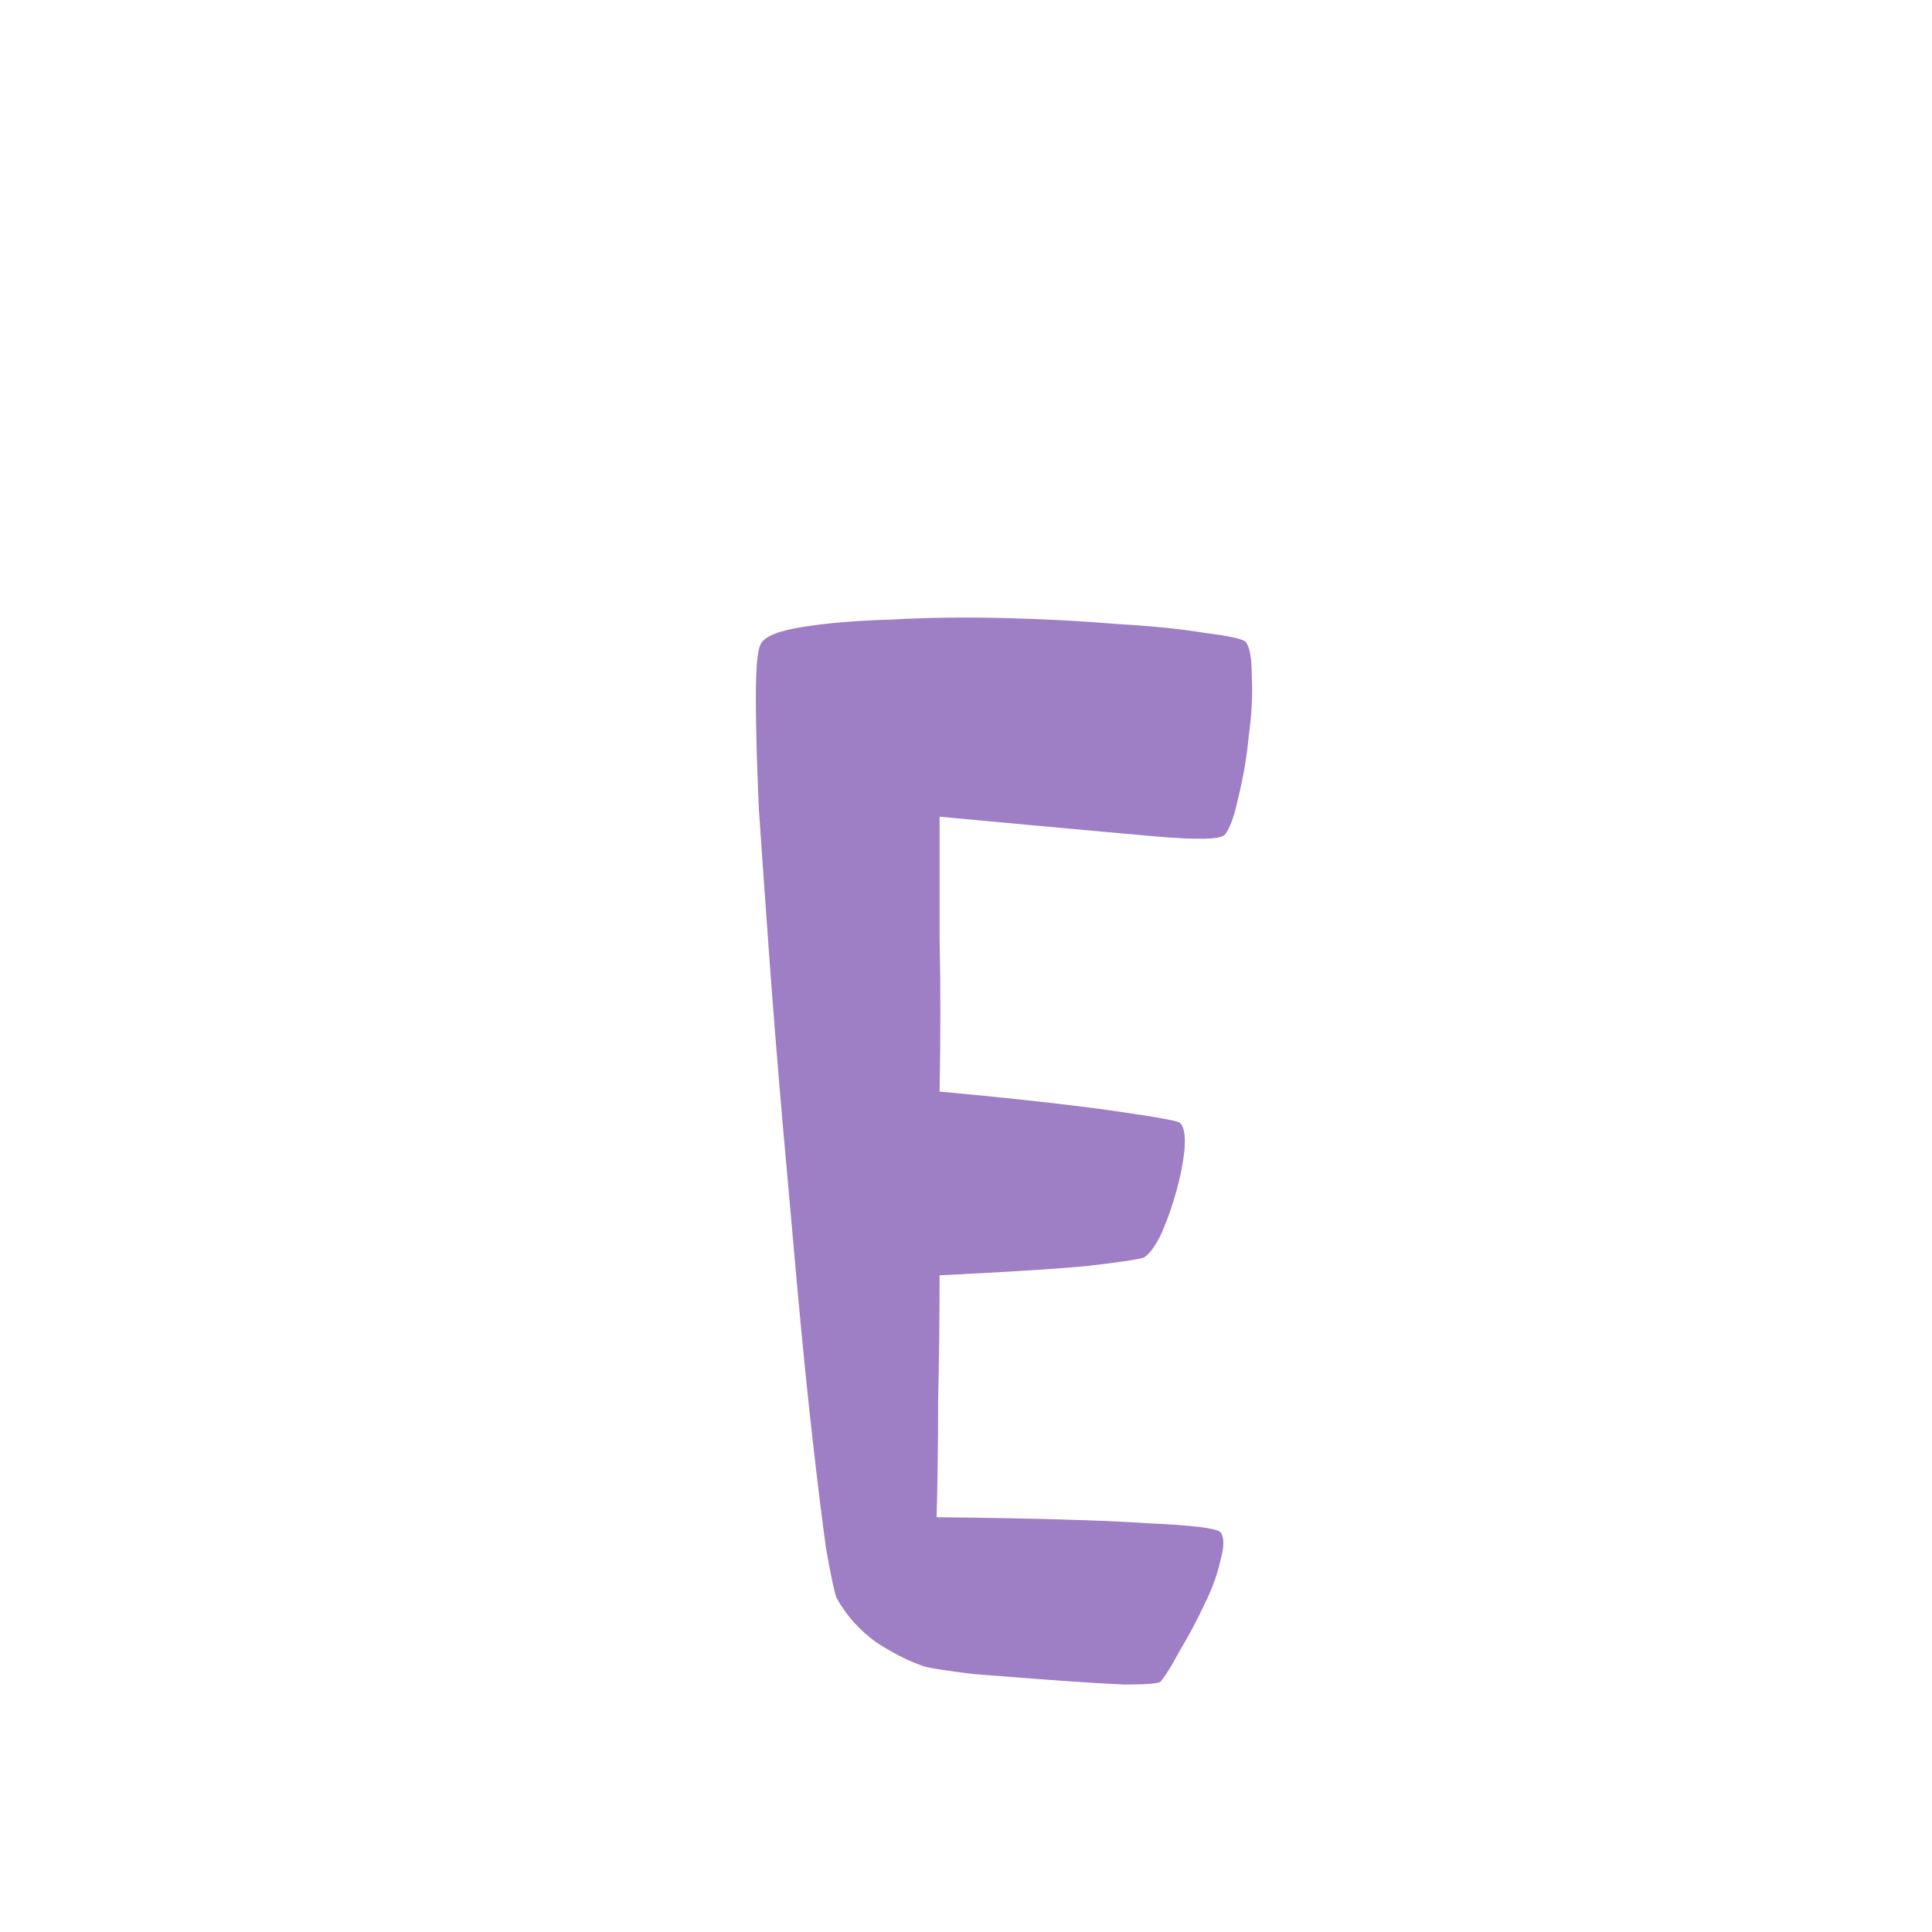 <svg width="48" height="48" viewBox="0 0 48 48" fill="none" xmlns="http://www.w3.org/2000/svg">
<g filter="url(#filter0_d_105_33)">
<path d="M30.432 16.736C30.333 16.86 29.727 16.872 28.613 16.773C27.5 16.674 25.744 16.514 23.344 16.291C23.344 17.107 23.344 18.109 23.344 19.297C23.369 20.484 23.369 21.759 23.344 23.119C25.199 23.292 26.646 23.453 27.686 23.602C28.725 23.75 29.269 23.849 29.318 23.898C29.417 23.997 29.454 24.208 29.43 24.529C29.405 24.826 29.343 25.16 29.244 25.531C29.145 25.902 29.021 26.261 28.873 26.607C28.725 26.929 28.576 27.139 28.428 27.238C28.304 27.288 27.809 27.362 26.943 27.461C26.102 27.535 24.902 27.609 23.344 27.684C23.344 28.747 23.331 29.799 23.307 30.838C23.307 31.877 23.294 32.829 23.27 33.695C25.669 33.72 27.413 33.77 28.502 33.844C29.615 33.893 30.221 33.967 30.32 34.066C30.419 34.19 30.419 34.425 30.32 34.772C30.246 35.118 30.11 35.489 29.912 35.885C29.739 36.256 29.541 36.627 29.318 36.998C29.12 37.369 28.96 37.629 28.836 37.777C28.787 37.827 28.49 37.852 27.945 37.852C27.401 37.827 26.795 37.79 26.127 37.74C25.459 37.691 24.816 37.641 24.197 37.592C23.579 37.518 23.171 37.456 22.973 37.406C22.602 37.283 22.206 37.085 21.785 36.812C21.365 36.516 21.031 36.145 20.783 35.699C20.734 35.575 20.647 35.167 20.523 34.475C20.424 33.757 20.313 32.854 20.189 31.766C20.066 30.677 19.942 29.453 19.818 28.092C19.695 26.731 19.571 25.346 19.447 23.936C19.324 22.525 19.212 21.14 19.113 19.779C19.014 18.419 18.928 17.194 18.854 16.105C18.804 14.992 18.779 14.077 18.779 13.359C18.779 12.617 18.816 12.172 18.891 12.023C18.965 11.825 19.311 11.677 19.93 11.578C20.548 11.479 21.29 11.417 22.156 11.393C23.022 11.343 23.95 11.331 24.939 11.355C25.954 11.38 26.894 11.43 27.76 11.504C28.626 11.553 29.355 11.628 29.949 11.727C30.543 11.801 30.877 11.875 30.951 11.949C31.05 12.073 31.1 12.357 31.1 12.803C31.124 13.248 31.1 13.743 31.025 14.287C30.976 14.807 30.889 15.314 30.766 15.809C30.667 16.279 30.555 16.588 30.432 16.736Z" fill="#9E7EC4"/>
</g>
<defs>
<filter id="filter0_d_105_33" x="14.779" y="11.318" width="20.357" height="34.533" filterUnits="userSpaceOnUse" color-interpolation-filters="sRGB">
<feFlood flood-opacity="0" result="BackgroundImageFix"/>
<feColorMatrix in="SourceAlpha" type="matrix" values="0 0 0 0 0 0 0 0 0 0 0 0 0 0 0 0 0 0 127 0" result="hardAlpha"/>
<feOffset dy="4"/>
<feGaussianBlur stdDeviation="2"/>
<feComposite in2="hardAlpha" operator="out"/>
<feColorMatrix type="matrix" values="0 0 0 0 0 0 0 0 0 0 0 0 0 0 0 0 0 0 0.25 0"/>
<feBlend mode="normal" in2="BackgroundImageFix" result="effect1_dropShadow_105_33"/>
<feBlend mode="normal" in="SourceGraphic" in2="effect1_dropShadow_105_33" result="shape"/>
</filter>
</defs>
</svg>
